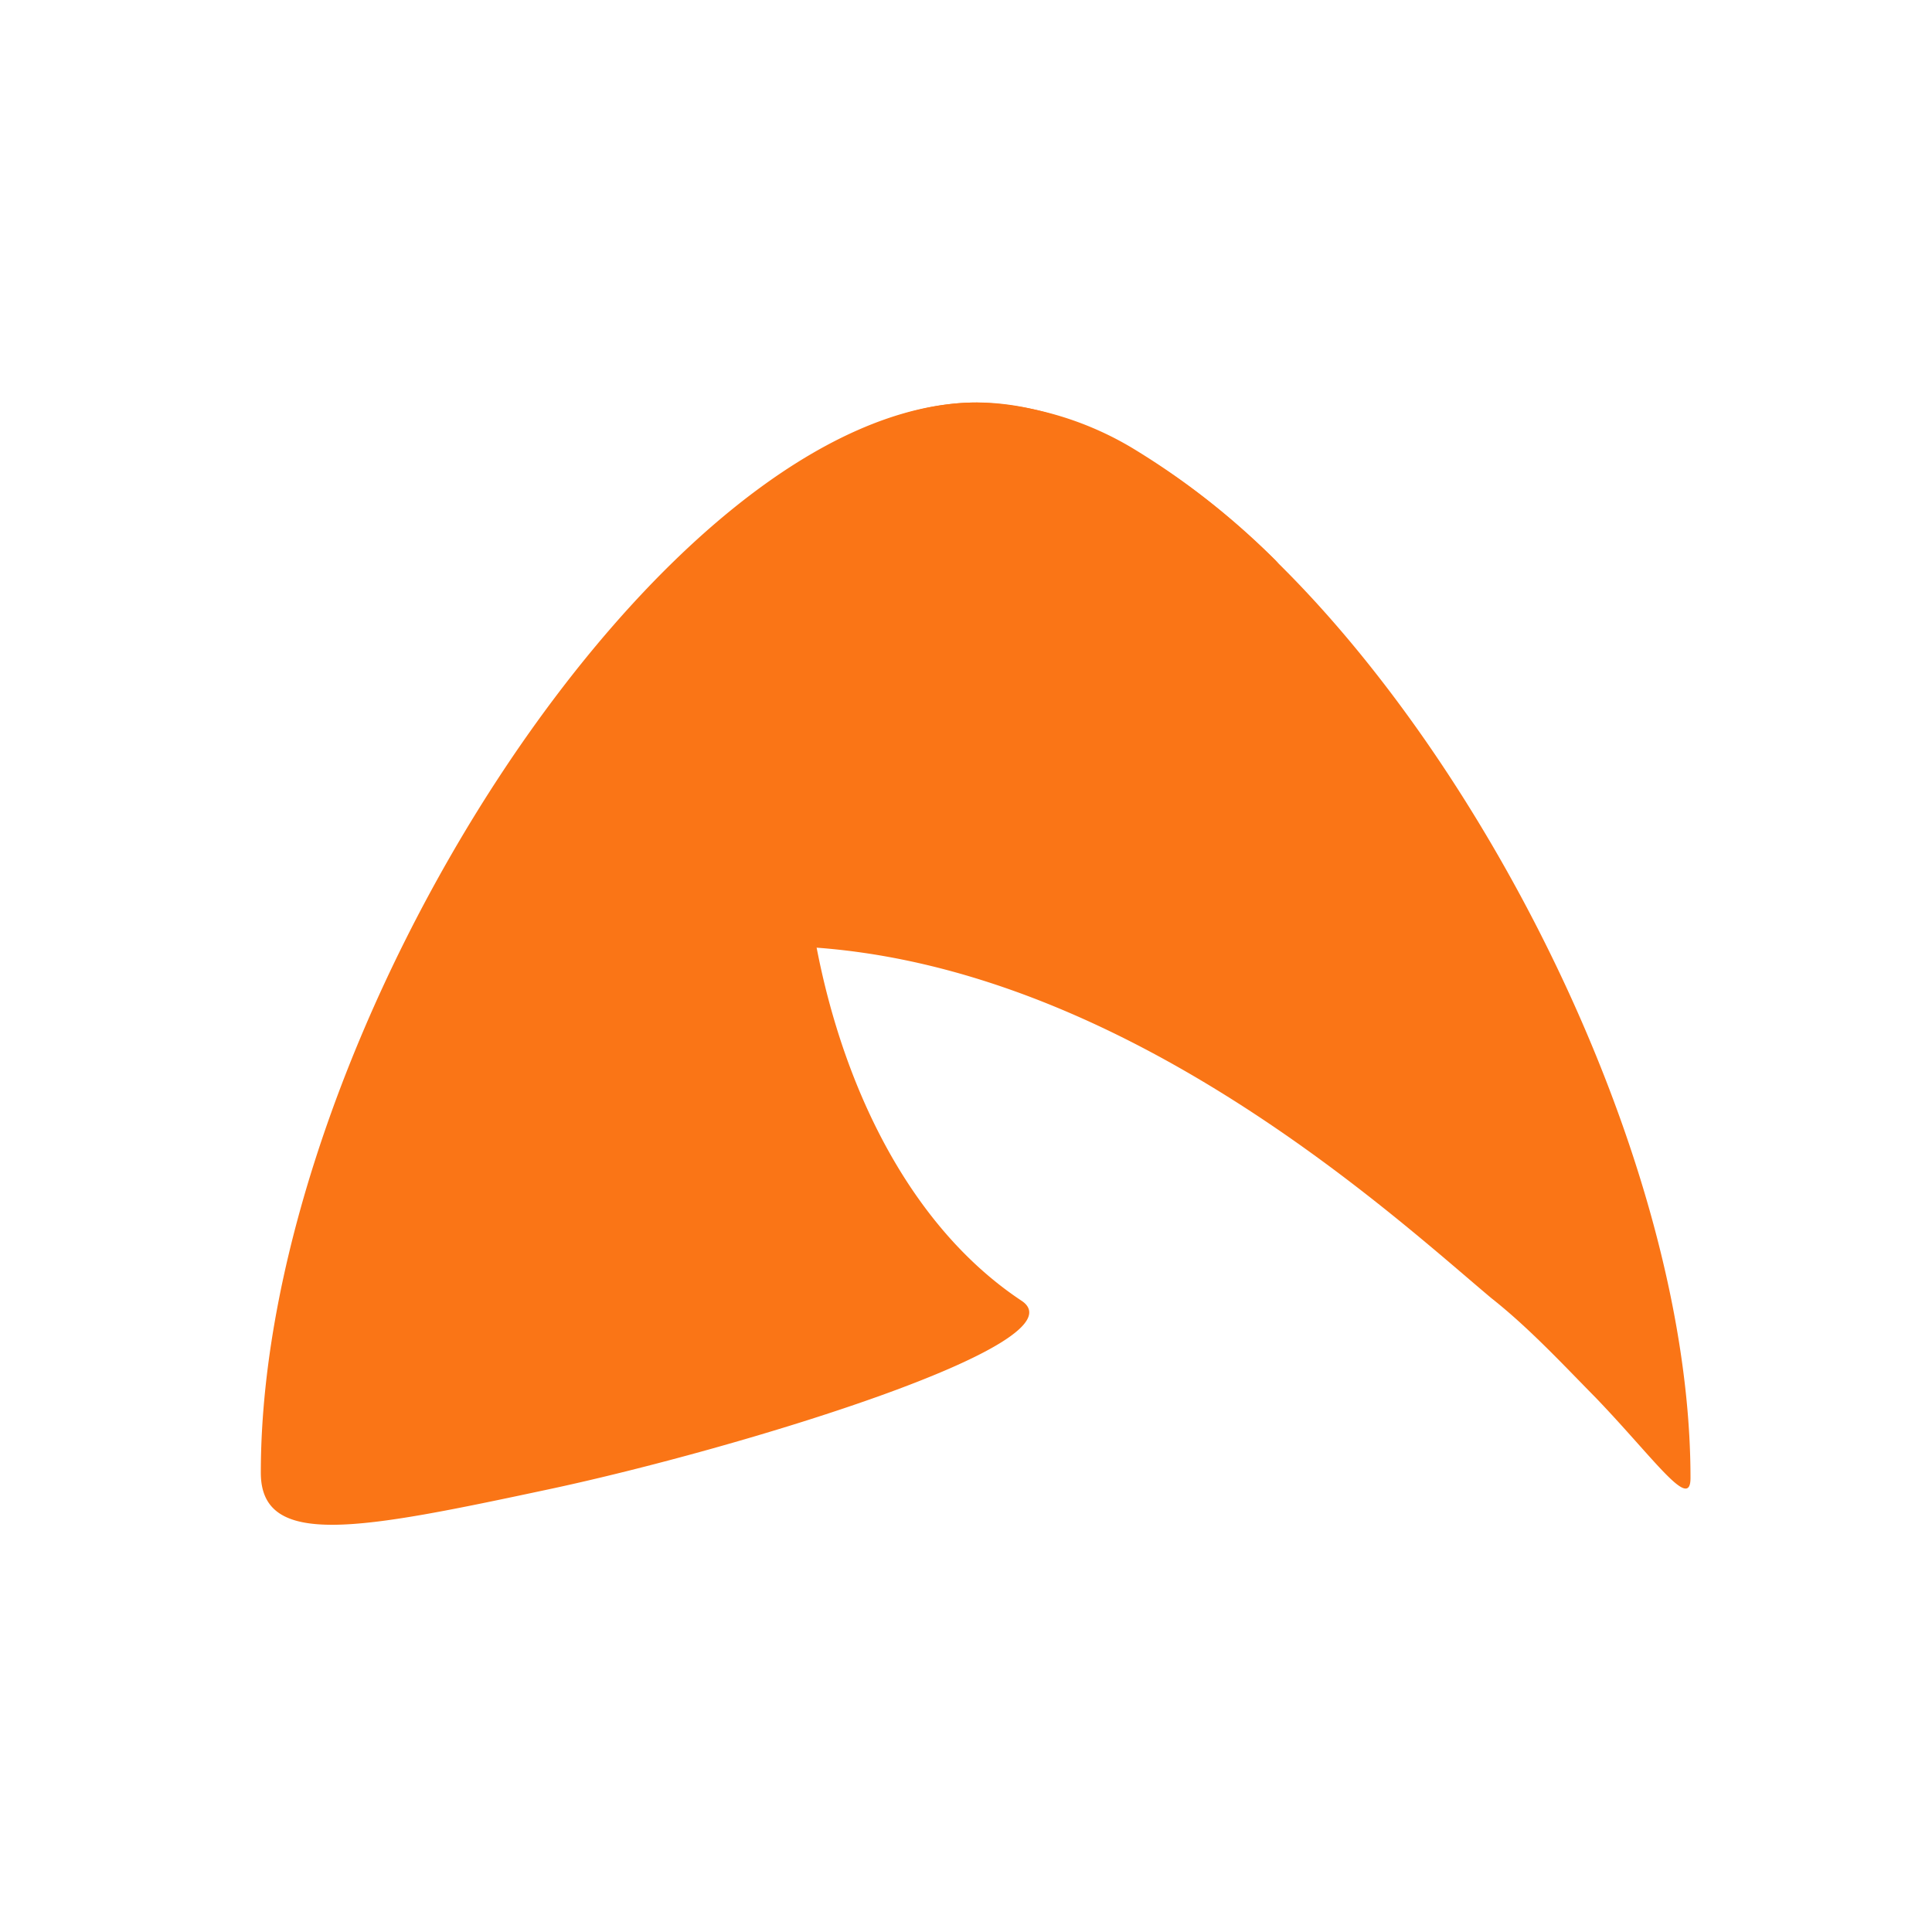 <svg t="1719278260584" class="icon" viewBox="0 0 1024 1024" version="1.1" xmlns="http://www.w3.org/2000/svg" p-id="4231" width="32" height="32"><path d="M790.4 688C734.72 641.28 572.587 490.667 388.267 501.973c-184.32 11.307-207.147 130.56-217.6 292.053h-13.013a96.64 96.64 0 0 1 0-11.093C157.227 549.547 355.413 213.333 517.76 213.333 680.107 213.333 896 549.547 896 783.36c0 17.92-18.987-10.027-50.347-42.667-17.067-17.28-34.987-36.693-55.253-52.693z" fill="#FA7516" p-id="4232"></path><path d="M138.24 780.587C138.24 545.28 353.92 213.333 517.76 213.333a170.667 170.667 0 0 1 82.347 24.107A401.707 401.707 0 0 1 677.76 298.667c-95.573-71.04-177.28-61.653-213.333-18.773-68.693 82.133-49.493 325.333 76.8 409.387C576 711.68 391.04 768 290.987 789.333c-100.053 21.333-152.747 31.787-152.747-8.747z" fill="#FA7516" p-id="4233"></path></svg>
